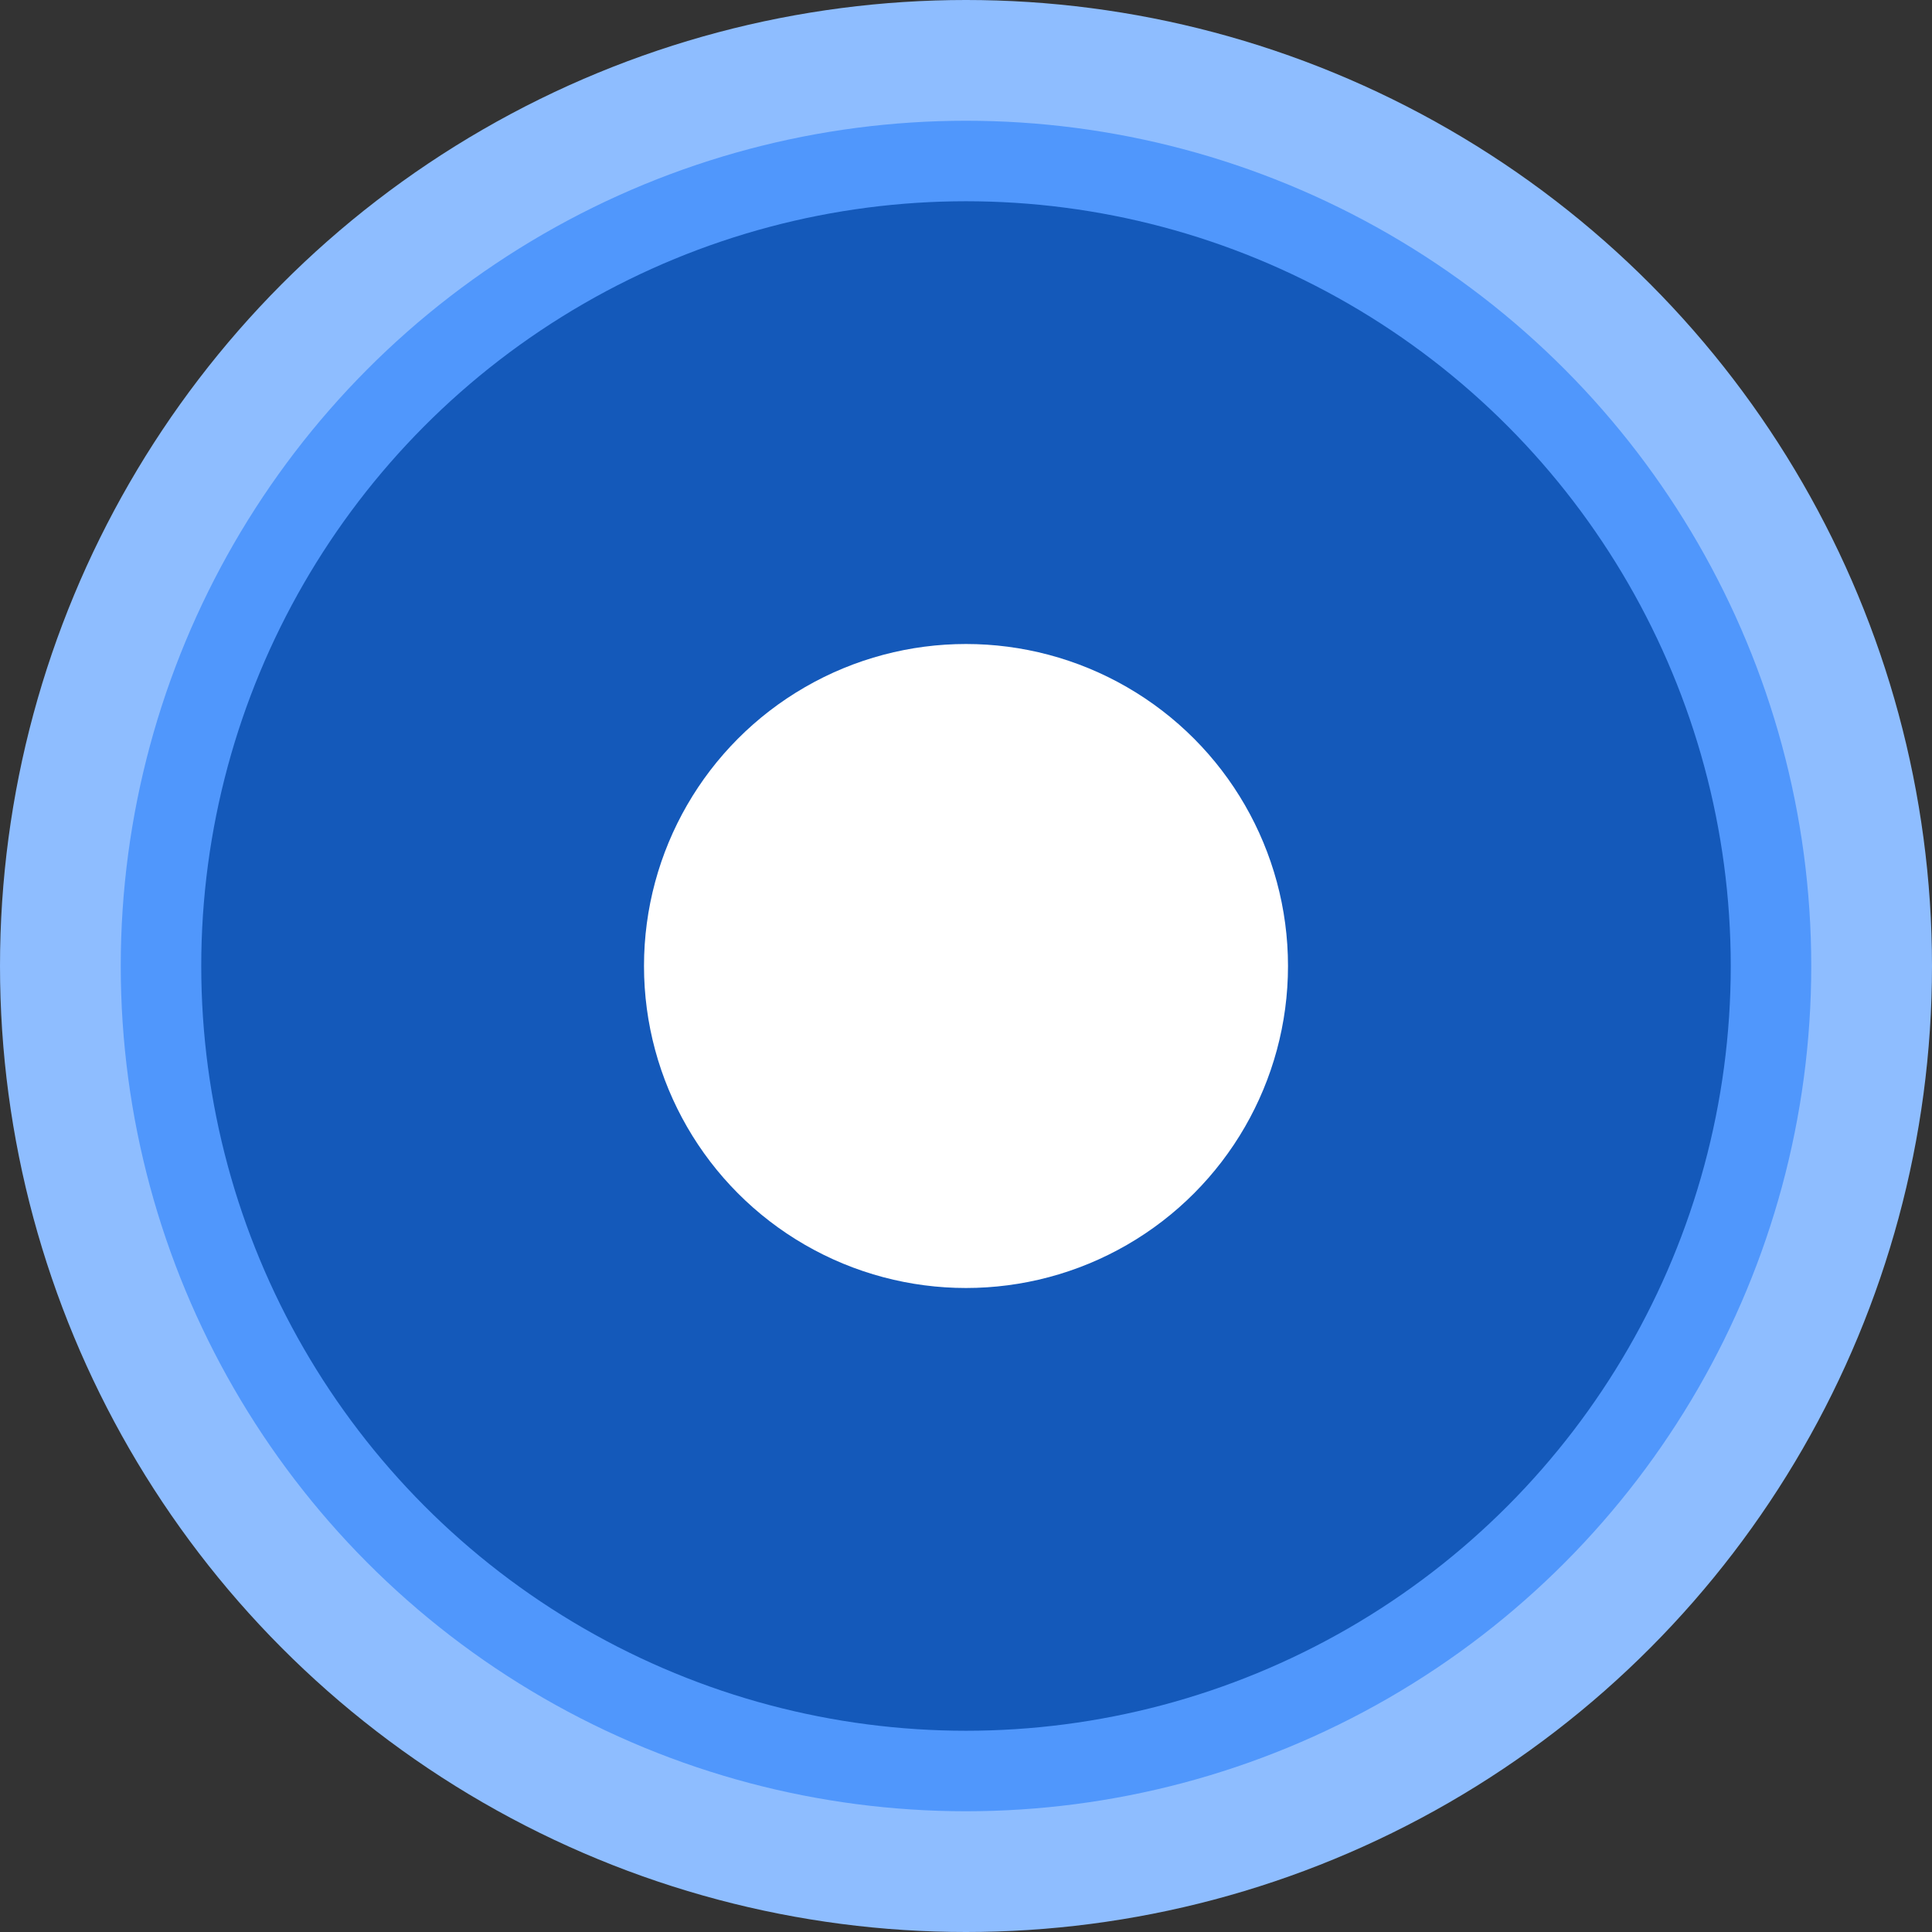 <svg width="60" height="60" viewBox="0 0 60 60" fill="none" xmlns="http://www.w3.org/2000/svg">
<rect x="0" y="0" width="60" height="60" fill="#333333" stroke="none"/>
<circle cx="30" cy="30" r="30" fill="#8EBDFF"/>
<circle cx="30" cy="30" r="25" fill="#1459BA" stroke="#5097FC" stroke-width="2.5"/>
<circle cx="30" cy="30" r="10" fill="white"/>
</svg>
